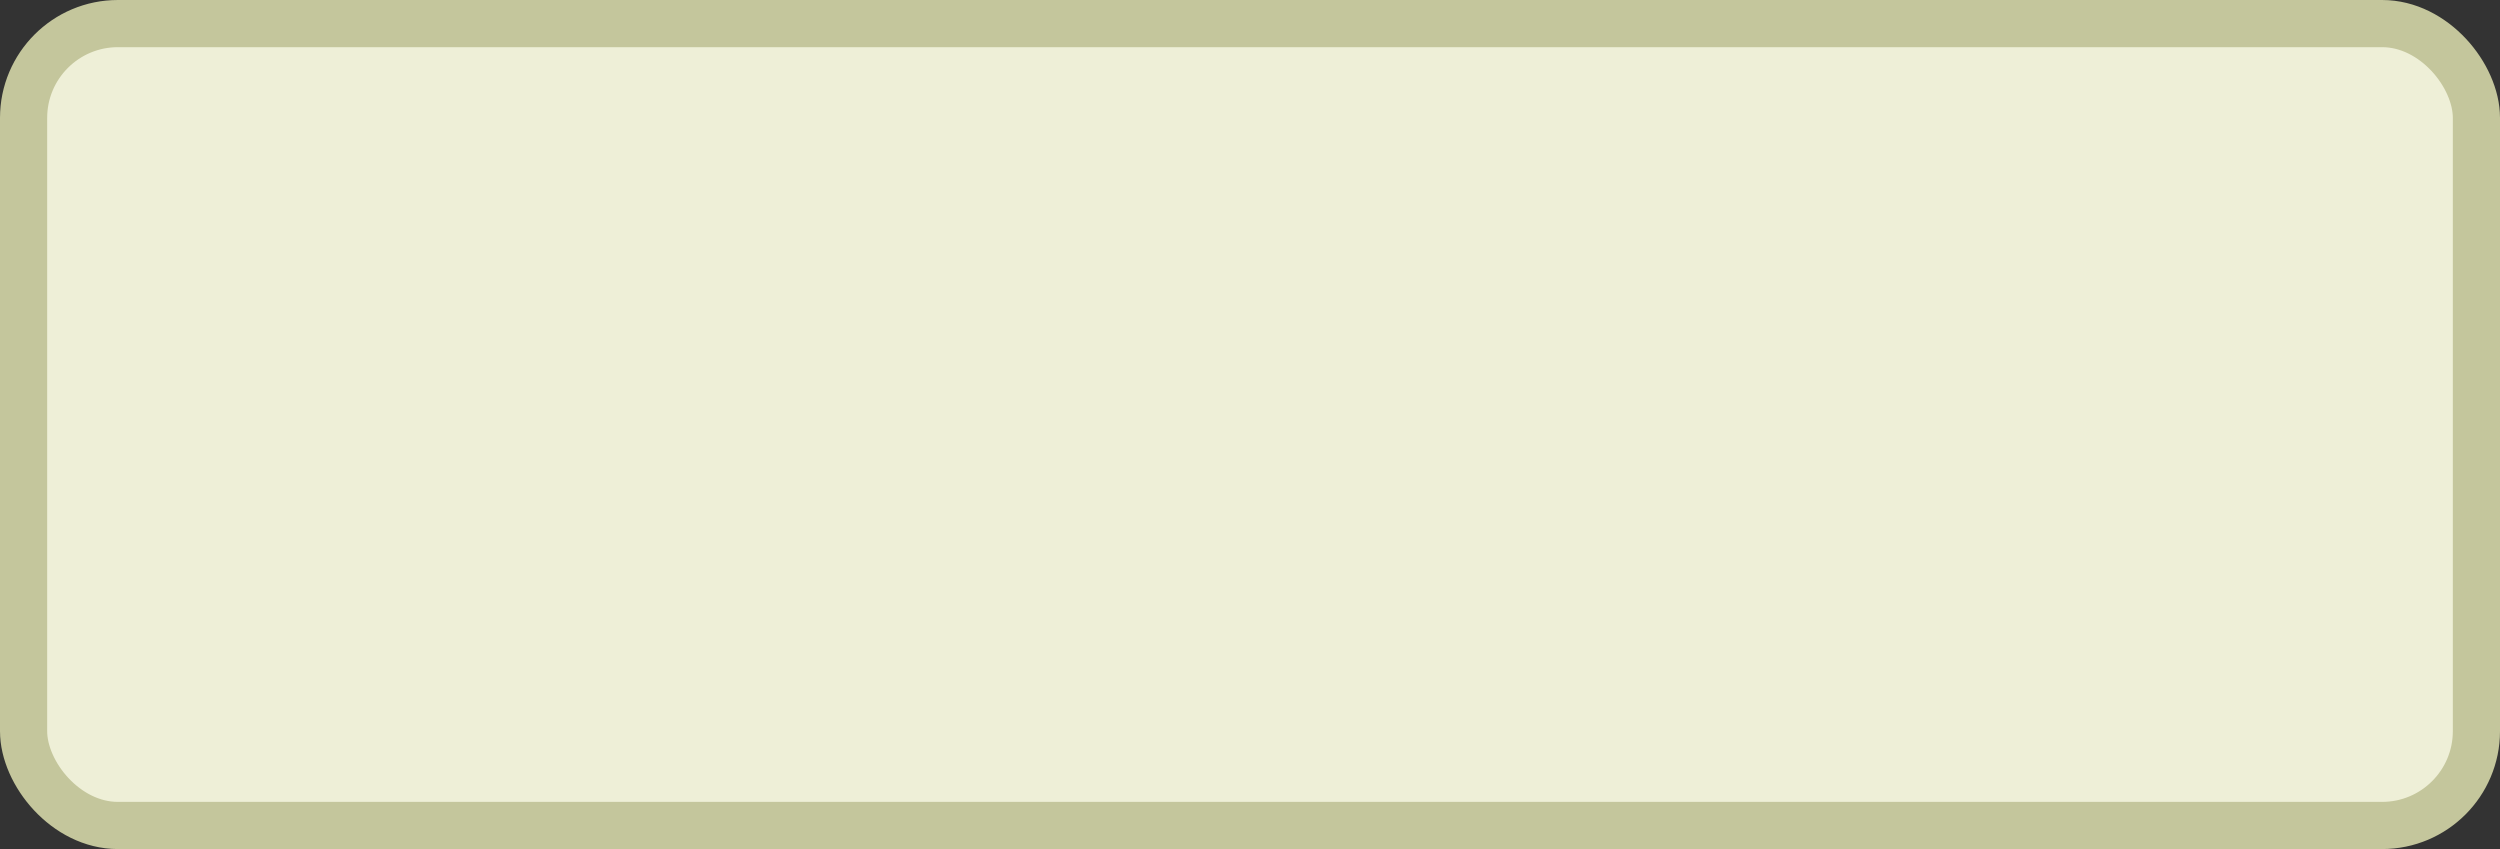 <?xml version='1.0' encoding='utf-8'?>
<svg xmlns="http://www.w3.org/2000/svg" width="100%" height="100%" viewBox="0 0 53.0 18.0">
  <rect x="0" y="0" width="53.0" height="18.0" fill="#333333" stroke="none"/>
  <rect x="0.5" y="0.5" width="52.0" height="17.0" rx="2" ry="2" id="shield" style="fill:#eeefd7;stroke:#c4c69c;stroke-width:1;"/>
</svg>
